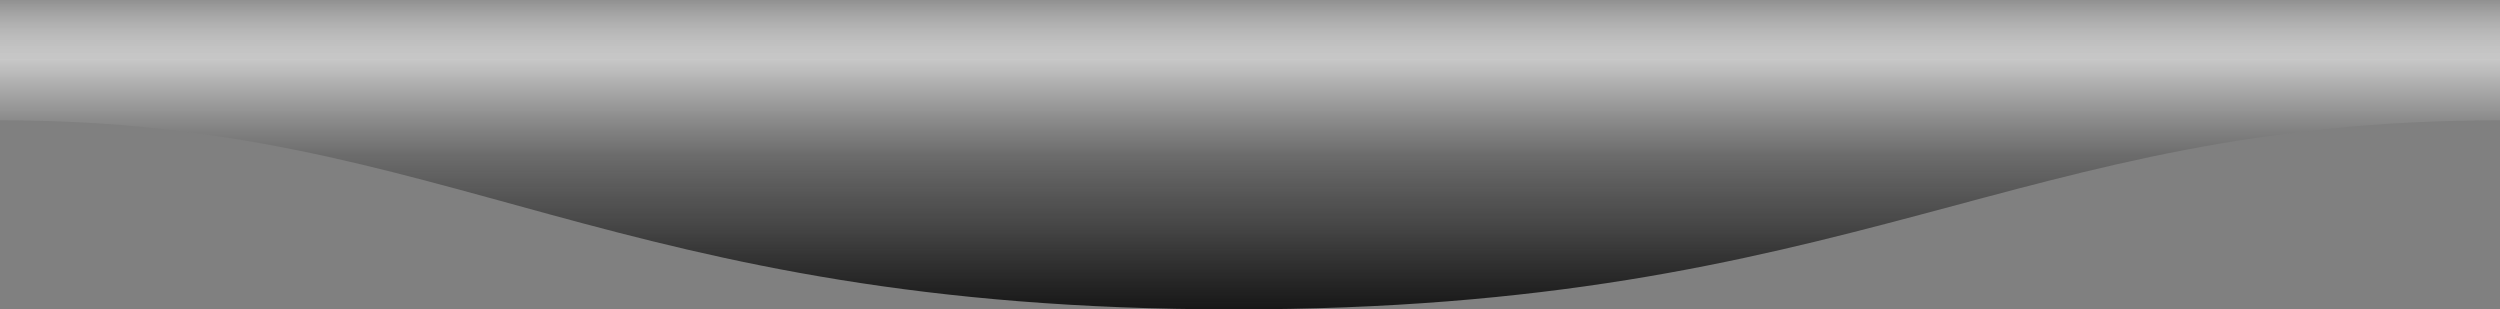<svg width="1600" height="198" viewBox="0 0 1600 198" fill="none" xmlns="http://www.w3.org/2000/svg">
<rect x="0" y="0" width="1600" height="198" fill="#808080" stroke="none"/>
<path fill-rule="evenodd" clip-rule="evenodd" d="M1600 77C1289 77 1190.1 198.25 789 198C389 198 289 77 0 77V-0H1600C1600 -0 1600 48 1600 77Z" fill="url(#paint0_linear_25_213)"/>
<defs>
<linearGradient id="paint0_linear_25_213" x1="800" y1="-0" x2="800" y2="198" gradientUnits="userSpaceOnUse">
<stop stop-color="#F6F6F6" stop-opacity="0.14"/>
<stop offset="0.193" stop-color="#C7C7C7"/>
<stop offset="0.354" stop-color="#959595" stop-opacity="0.99"/>
<stop offset="0.5" stop-color="#6B6B6B" stop-opacity="0.96"/>
<stop offset="0.745" stop-color="#3E3E3E" stop-opacity="0.92"/>
<stop offset="1" stop-color="#050505" stop-opacity="0.85"/>
</linearGradient>
</defs>
</svg>
